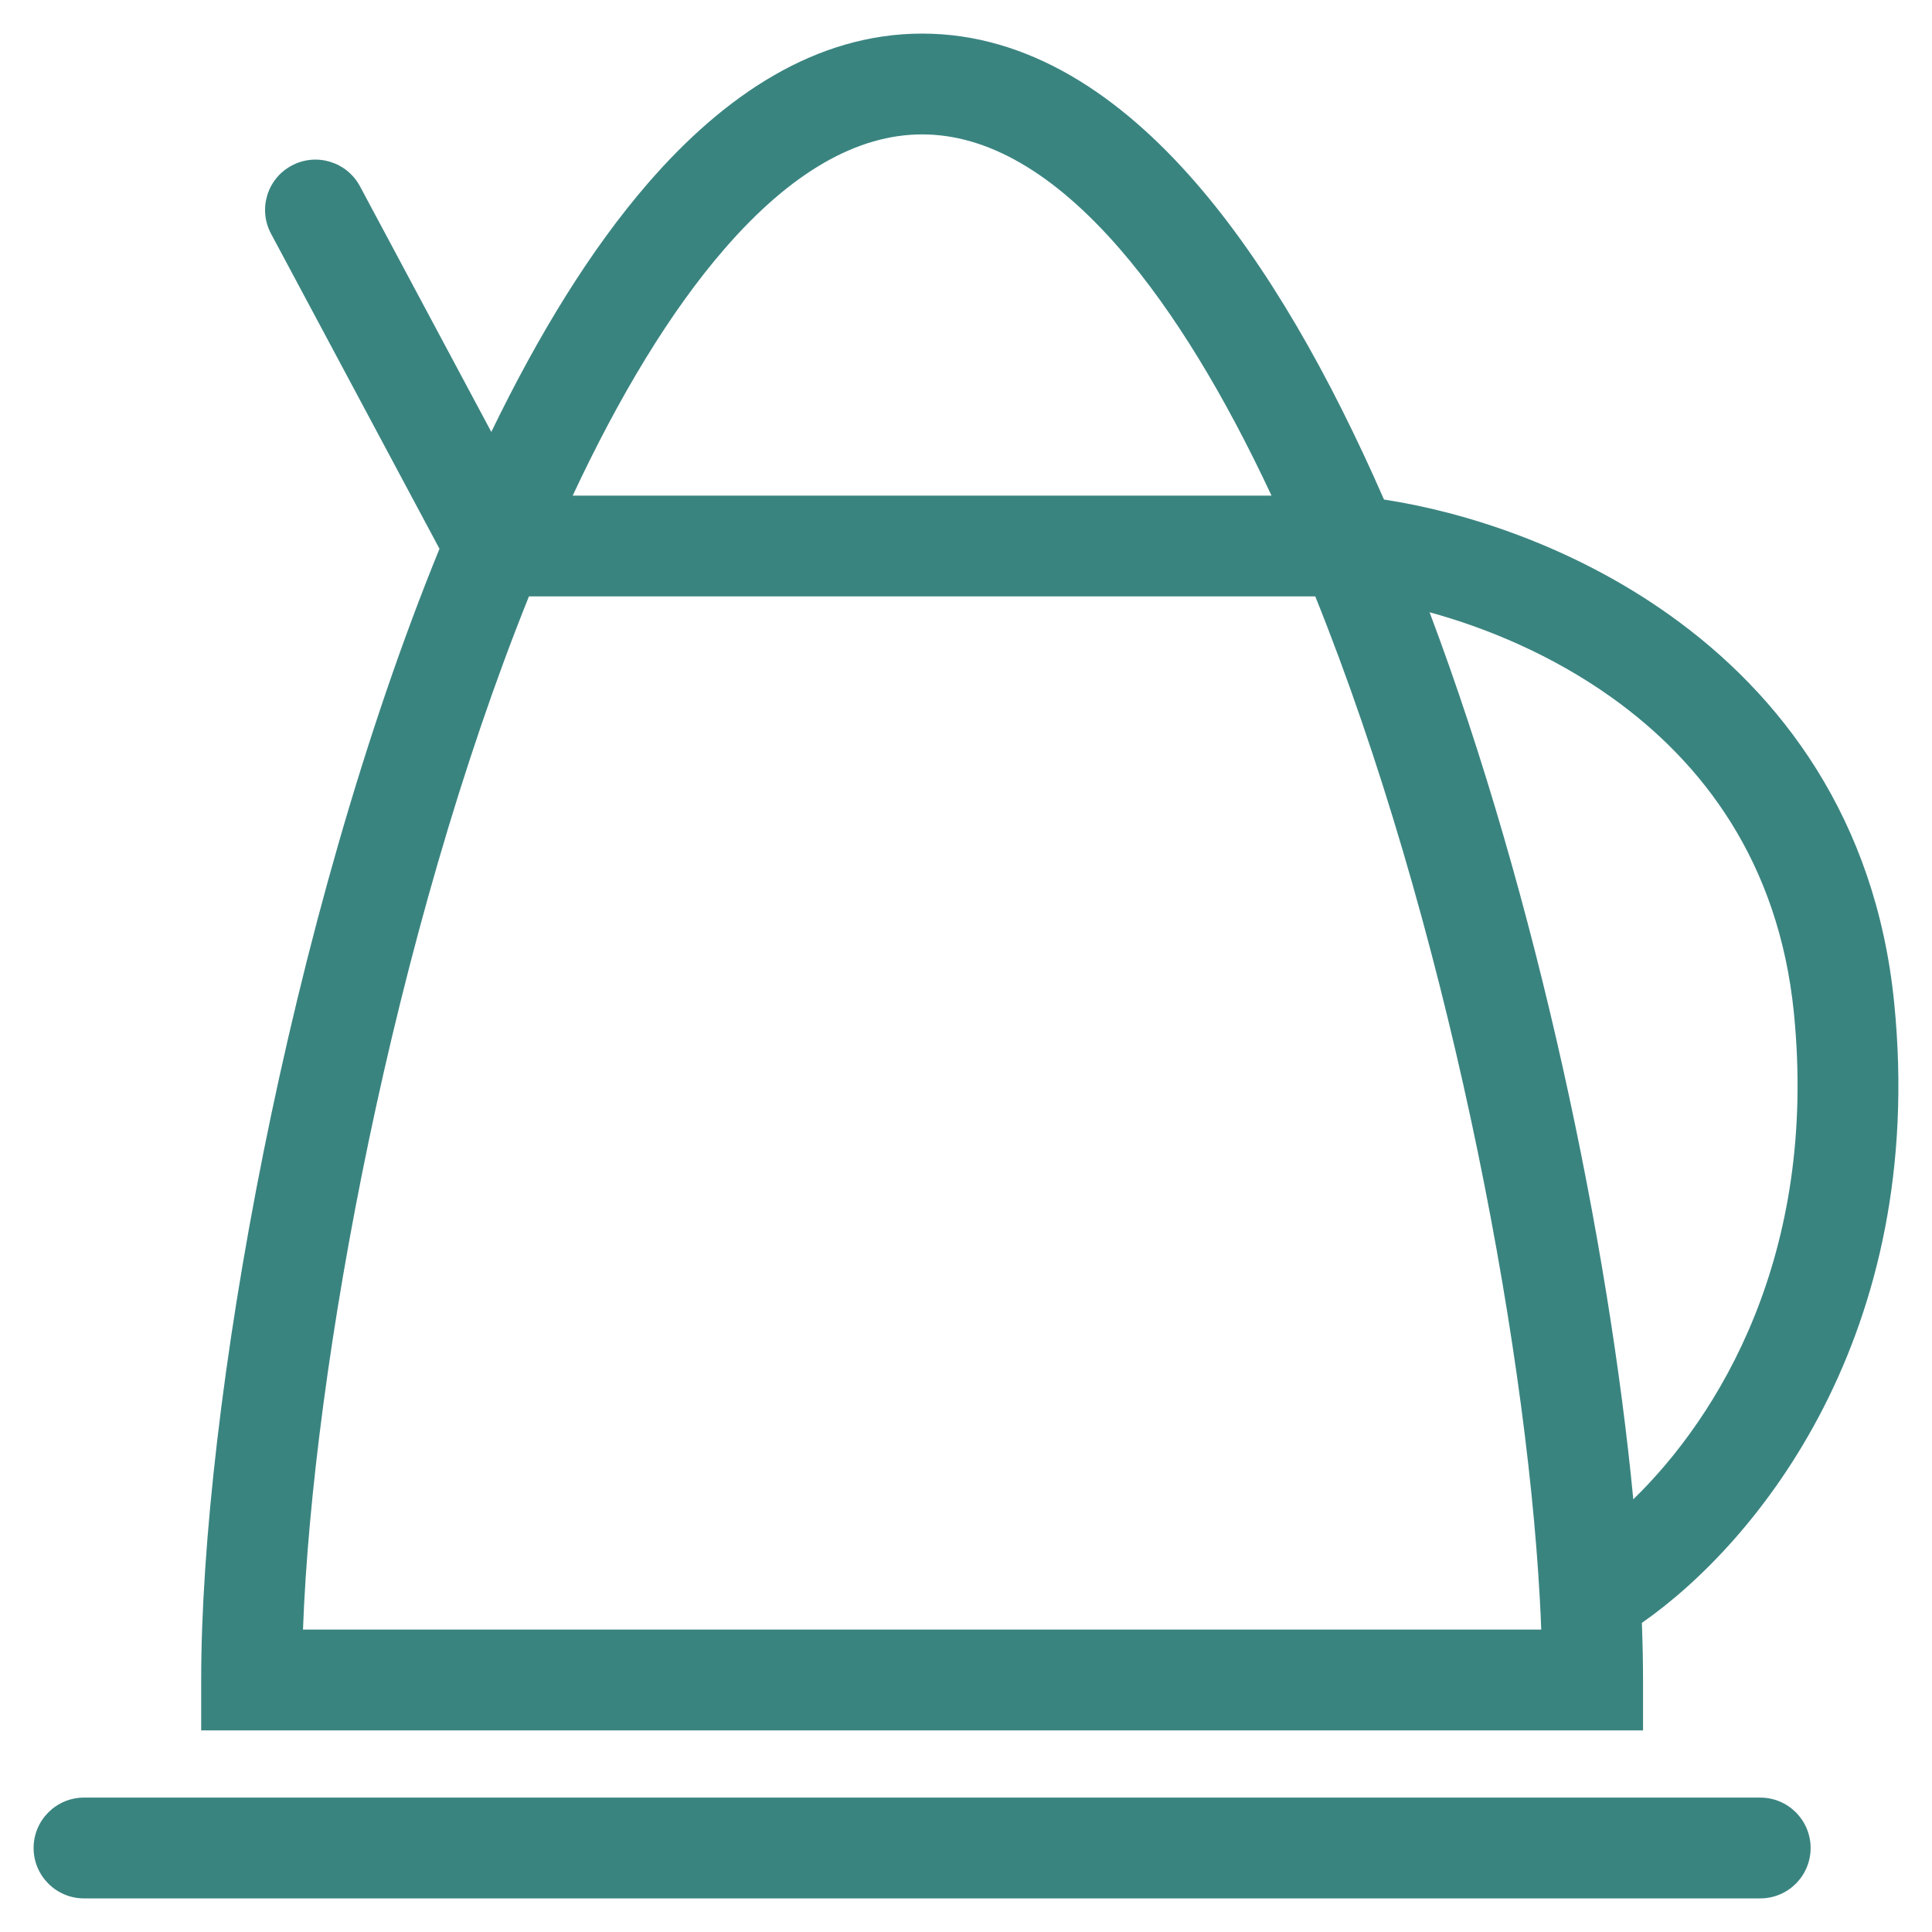 <svg width="23" height="23" viewBox="0 0 23 23" fill="none" xmlns="http://www.w3.org/2000/svg">
<path fill-rule="evenodd" clip-rule="evenodd" d="M6.818 5.9H15.137C14.584 4.717 13.977 3.709 13.332 2.964C12.534 2.044 11.745 1.6 10.978 1.6C10.21 1.6 9.421 2.044 8.624 2.964C7.978 3.709 7.371 4.717 6.818 5.9ZM15.658 7.1H6.297C4.686 11.102 3.722 16.27 3.607 19.4H18.348C18.344 19.281 18.338 19.158 18.331 19.033C18.158 15.864 17.204 10.94 15.658 7.1ZM17.019 7.289C18.308 10.716 19.151 14.799 19.444 17.849C20.459 16.862 21.643 14.941 21.356 12.059C21.176 10.259 20.265 9.072 19.183 8.301C18.476 7.797 17.699 7.475 17.019 7.289ZM19.546 19.32C19.555 19.556 19.56 19.784 19.56 20V20.6H2.395V20C2.395 16.781 3.427 10.957 5.232 6.533L3.227 2.783C3.07 2.491 3.18 2.127 3.473 1.971C3.765 1.815 4.128 1.925 4.285 2.217L5.849 5.142C6.404 3.996 7.026 2.974 7.717 2.178C8.622 1.134 9.713 0.4 10.978 0.4C12.242 0.4 13.333 1.134 14.238 2.178C15.087 3.157 15.833 4.475 16.476 5.947C17.441 6.094 18.731 6.505 19.879 7.324C21.195 8.261 22.331 9.741 22.55 11.94C22.944 15.89 20.919 18.364 19.546 19.32ZM0.4 22C0.4 21.669 0.669 21.4 1 21.4H20.955C21.287 21.4 21.555 21.669 21.555 22C21.555 22.331 21.287 22.6 20.955 22.6H1C0.669 22.6 0.4 22.331 0.4 22Z" fill="#3A8480"/>
</svg>
